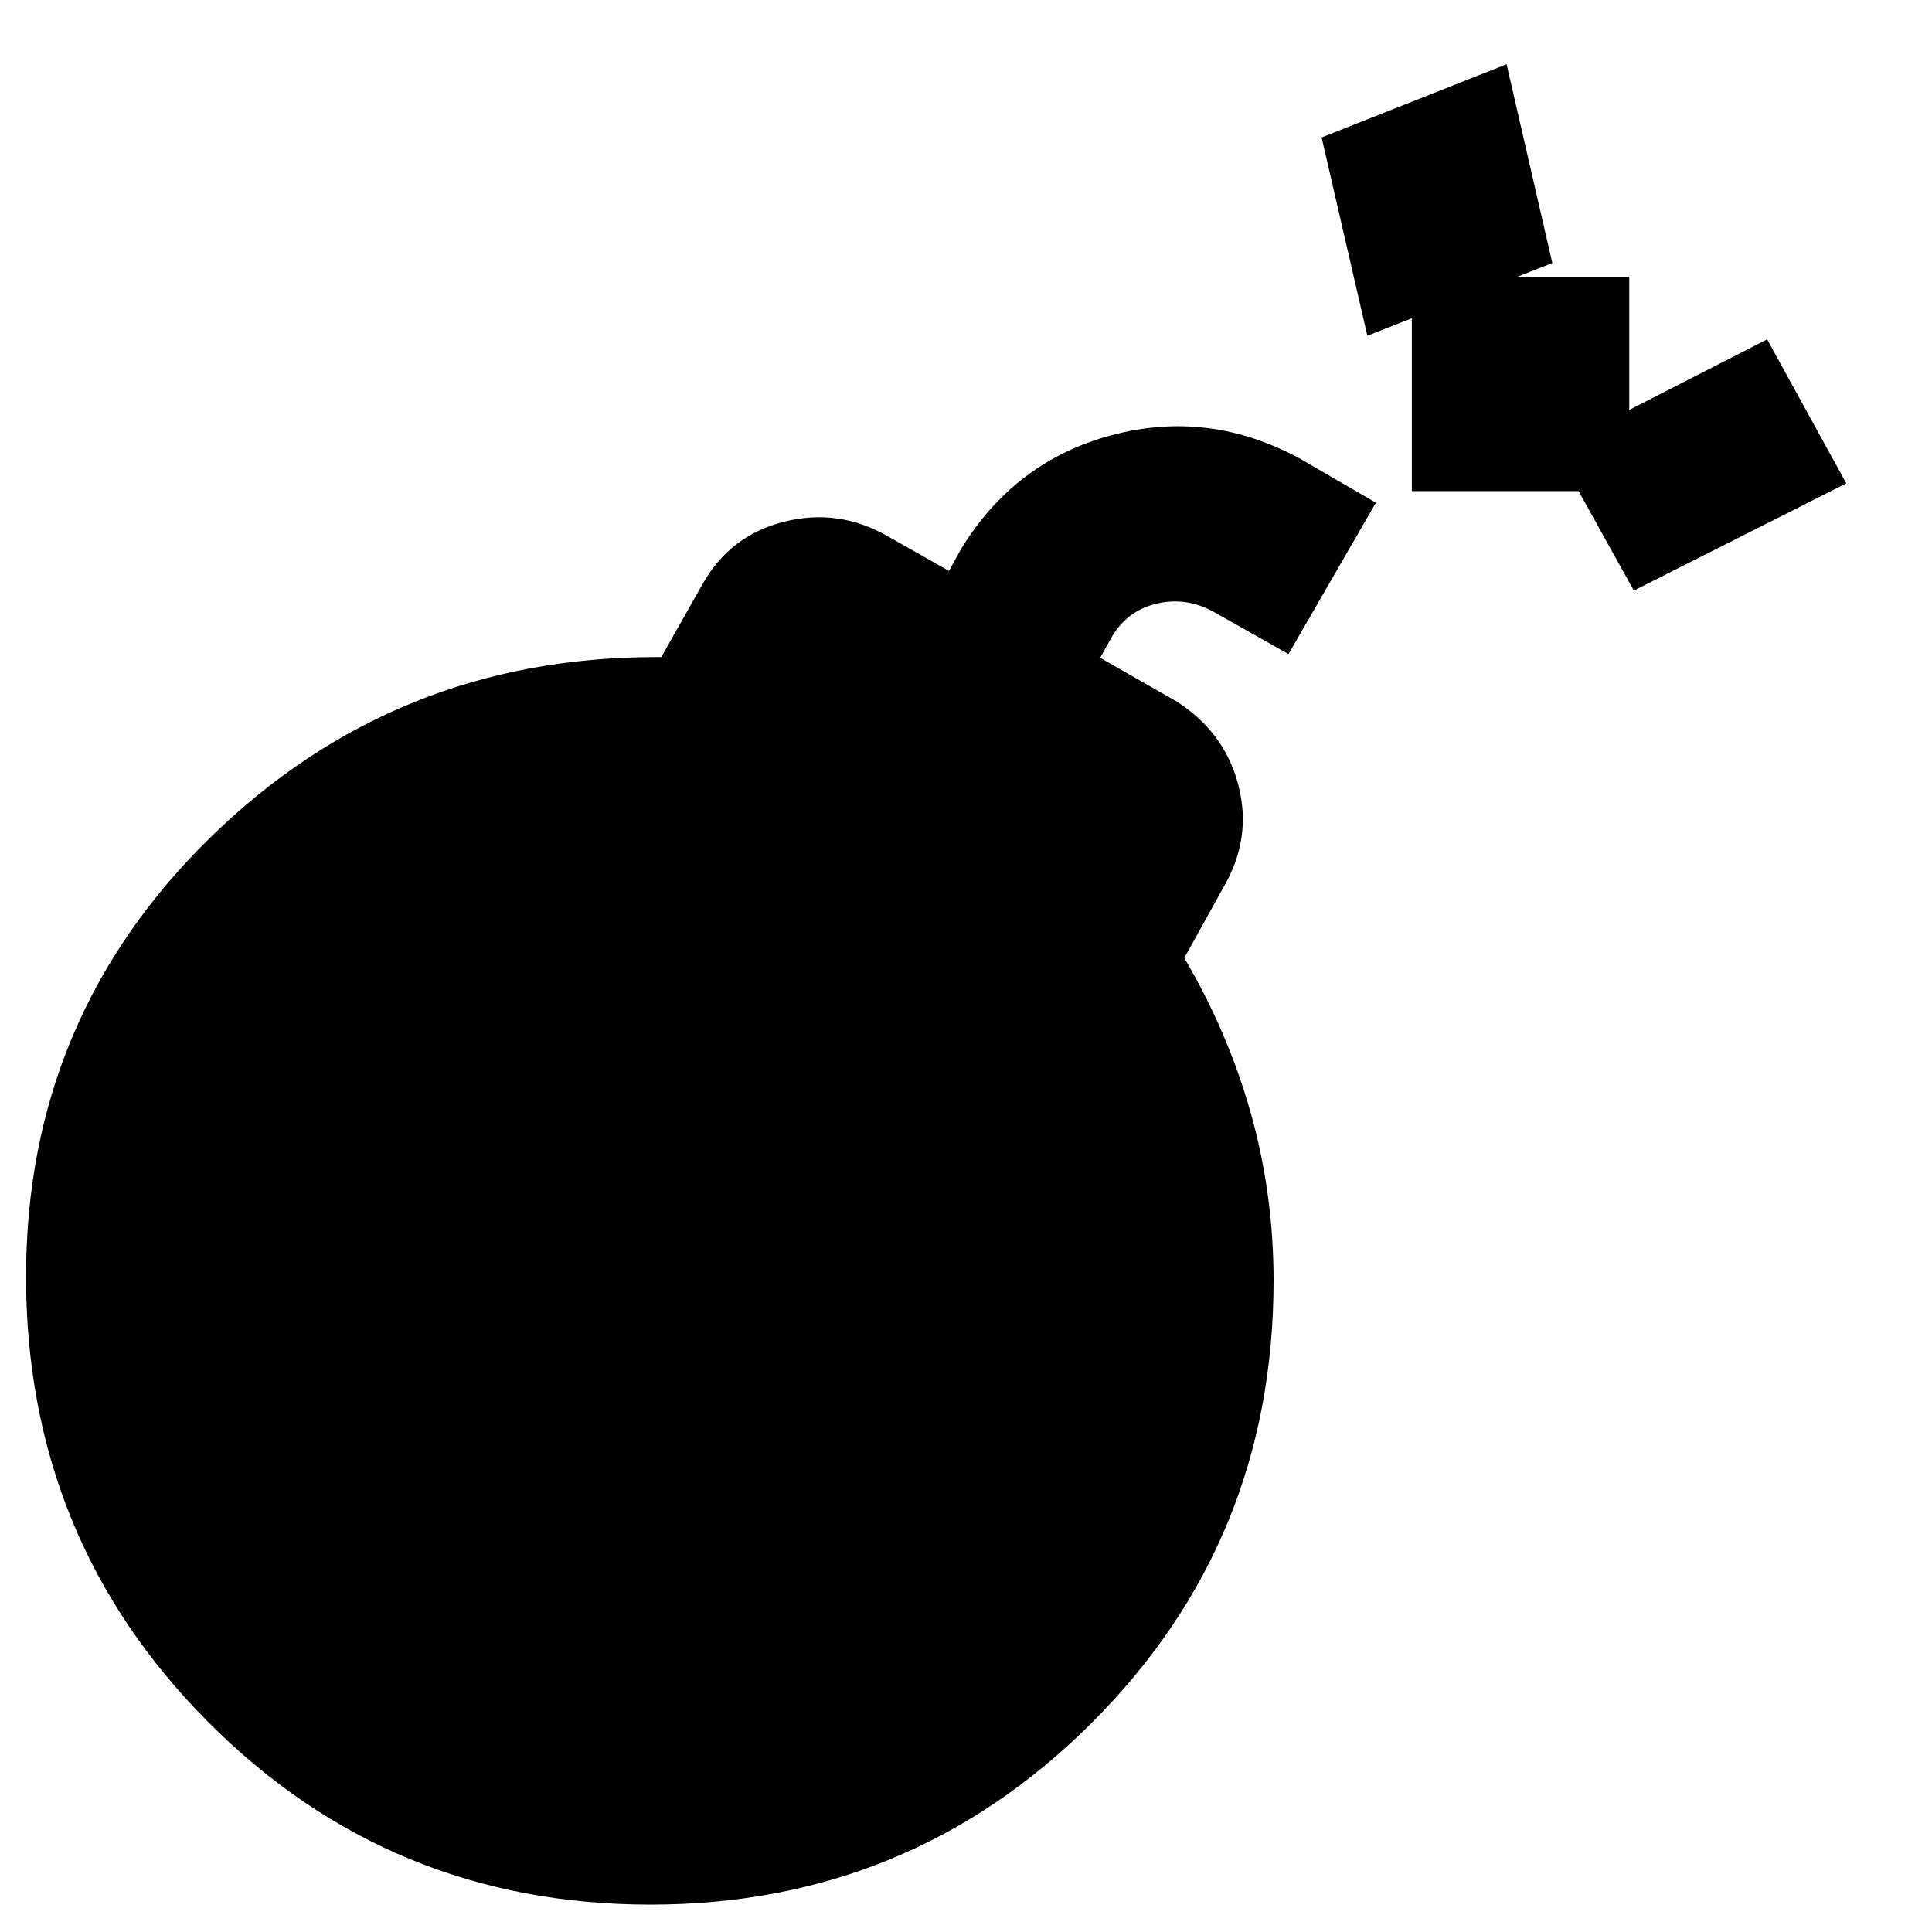 <svg xmlns="http://www.w3.org/2000/svg" height="40" viewBox="0 -960 960 960" width="40"><path d="M323.218-13.61q-129.558 0-219.917-90.865-90.359-90.866-90.359-221.17 0-128.652 91.613-218.25 91.612-89.598 221.409-89.598h2.616l20.522-36.283q13.638-24.196 40.431-30.967 26.793-6.772 50.989 6.865l31.037 17.581 5.869-10.725q26.826-43.971 75.163-56.797 48.337-12.826 93.561 11.826l37.515 21.783-43.42 75.216-38.181-21.543q-13.602-7.029-28.011-3.362-14.41 3.666-21.932 16.964l-5.442 9.804 37.711 21.544q24.036 15.21 30.927 41.644 6.892 26.435-7.413 50.87l-19.428 35.094q21.761 37 33.055 77.167 11.293 40.167 11.293 83.167 0 129.558-90.438 219.797t-219.17 90.239Zm488.63-652.939-39.332-70.797 105.565-54.028 39.332 71.558-105.565 53.267Zm-110.315-49.44v-106.42h108.035v106.42H701.533Zm-22.102-77.184-22.726-98.535 91.913-36.364 22.725 98.774-91.912 36.125Z"/></svg>